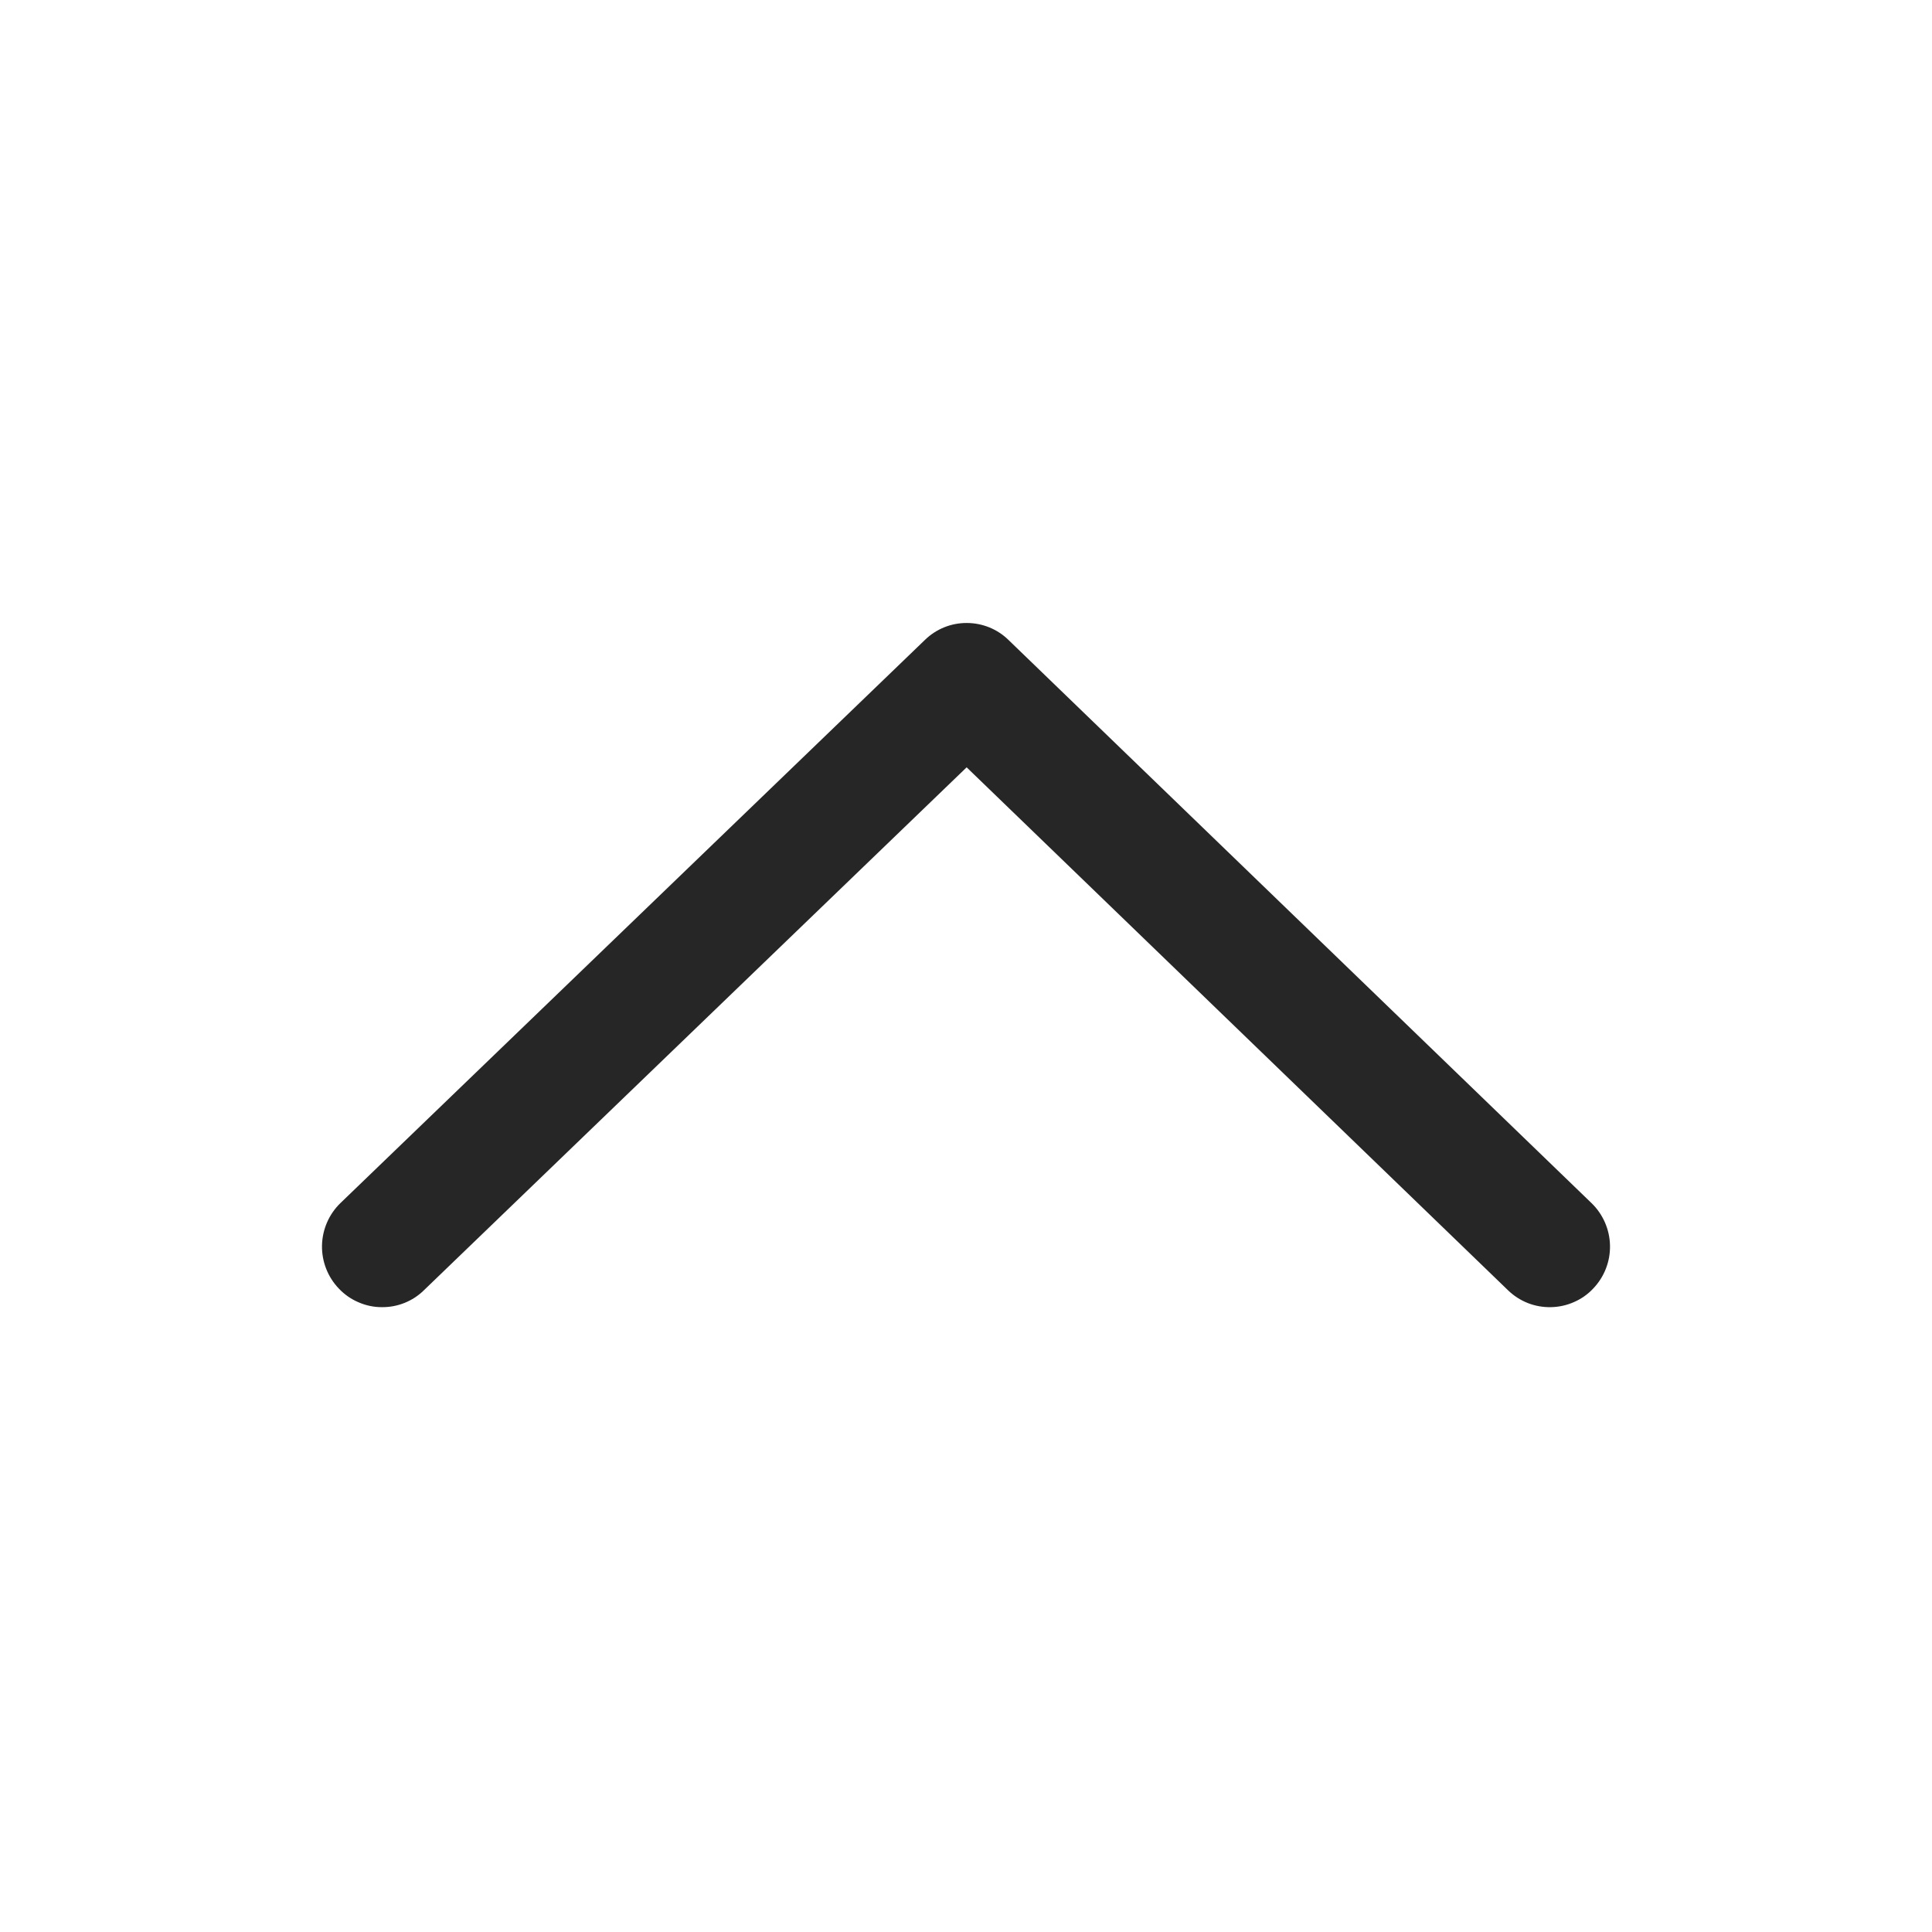 <svg width="24" height="24" viewBox="0 0 24 24" fill="none" xmlns="http://www.w3.org/2000/svg">
<path d="M4.748 16.238C4.647 16.239 4.547 16.218 4.455 16.178C4.362 16.139 4.278 16.08 4.209 16.007C4.071 15.863 3.996 15.67 4 15.471C4.004 15.272 4.087 15.082 4.23 14.944L11.491 7.948C11.63 7.813 11.816 7.738 12.009 7.739C12.203 7.739 12.389 7.814 12.527 7.949L19.77 14.945C19.913 15.083 19.996 15.273 20 15.472C20.004 15.671 19.929 15.863 19.791 16.007C19.724 16.079 19.642 16.136 19.552 16.175C19.462 16.215 19.365 16.236 19.267 16.238C19.168 16.24 19.071 16.223 18.979 16.187C18.888 16.151 18.804 16.097 18.733 16.028L12.008 9.532L5.265 16.029C5.127 16.164 4.941 16.239 4.748 16.238Z" fill="#262627"/>
</svg>
